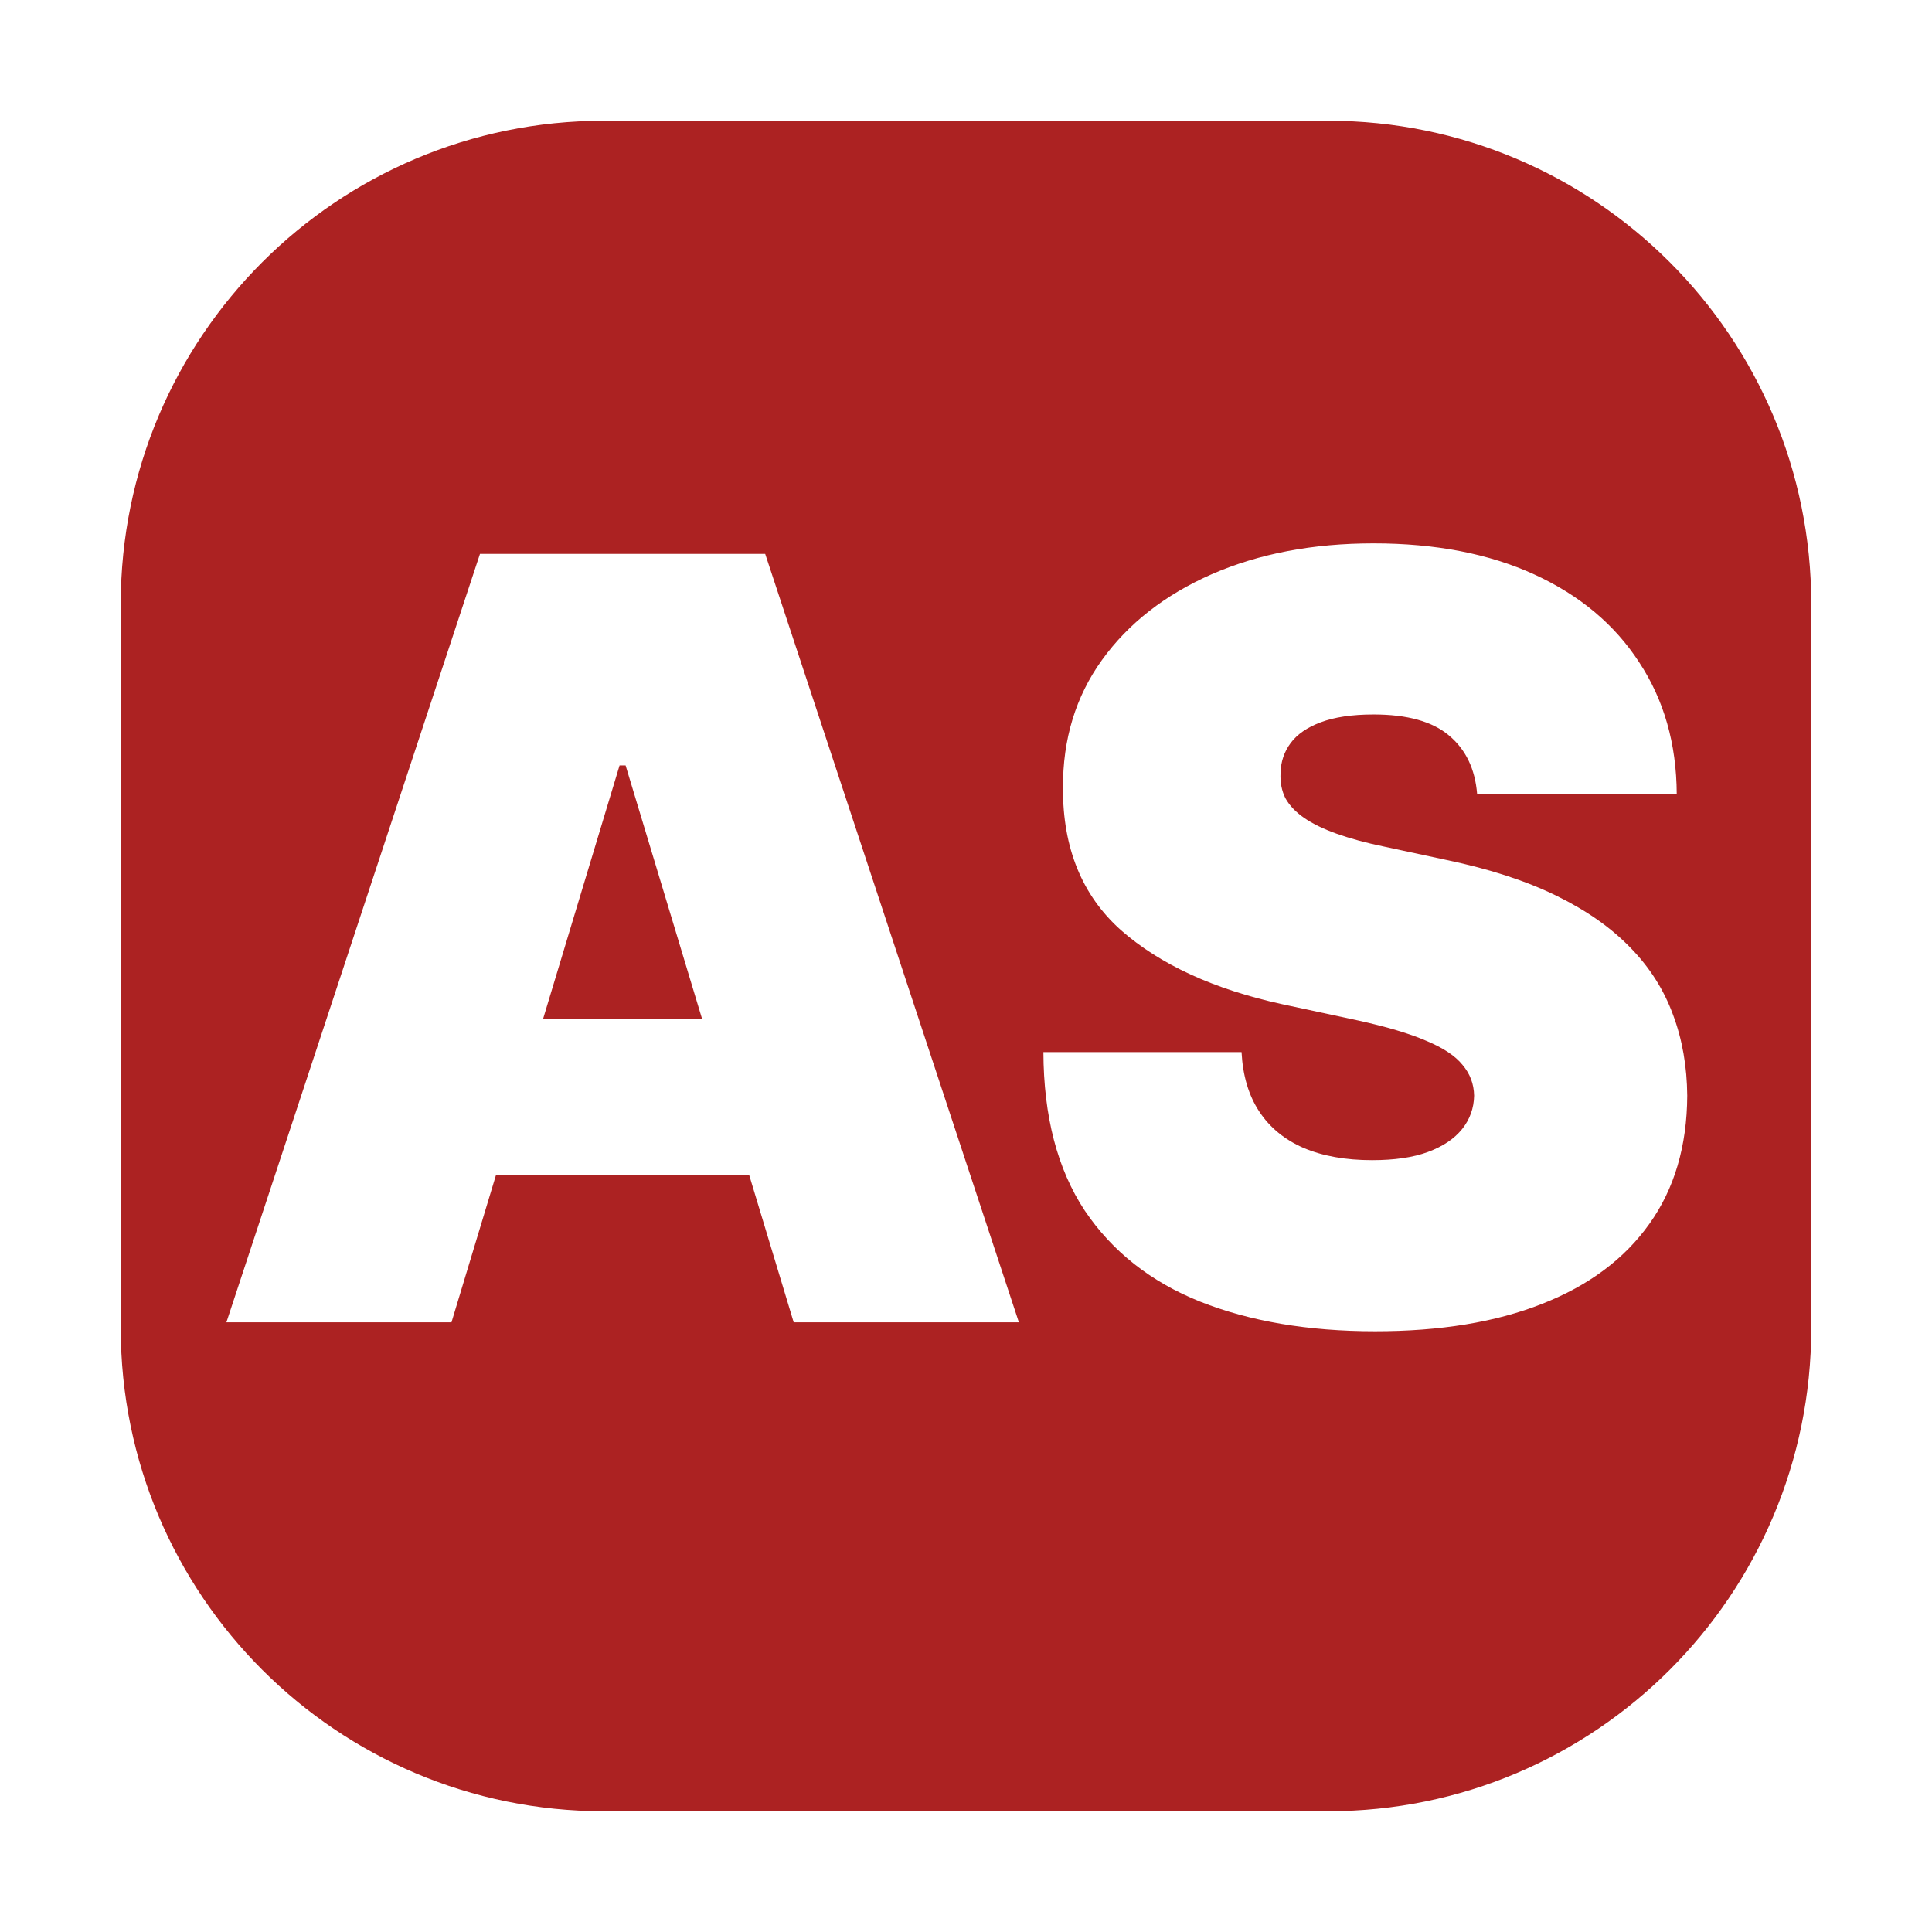 <!-- This icon is in the public domain. Anyone is free to copy, modify, publish, use, sell, or distribute this content in any way, for any purpose, commercial or non-commercial, and by any means. -->
<svg width="16" height="16" viewBox="0 0 16 16" fill="none" xmlns="http://www.w3.org/2000/svg">
<path fill-rule="evenodd" clip-rule="evenodd" d="M5 1C2.791 1 1 2.791 1 5L1 11C1 13.209 2.791 15 5 15H11C13.209 15 15 13.209 15 11L15 5C15 2.791 13.209 1 11 1L5 1ZM12 6.091C12.139 6.207 12.216 6.368 12.233 6.576H13.886C13.884 6.159 13.78 5.796 13.575 5.485C13.372 5.172 13.083 4.93 12.708 4.758C12.334 4.586 11.889 4.5 11.375 4.5C10.872 4.5 10.426 4.585 10.036 4.755C9.649 4.925 9.345 5.162 9.126 5.466C8.908 5.769 8.801 6.122 8.803 6.526C8.801 7.023 8.961 7.416 9.284 7.704C9.609 7.989 10.054 8.193 10.617 8.316L11.251 8.452C11.487 8.504 11.675 8.56 11.813 8.62C11.952 8.678 12.052 8.744 12.112 8.819C12.174 8.892 12.206 8.976 12.208 9.074C12.206 9.177 12.173 9.27 12.109 9.35C12.044 9.431 11.95 9.494 11.826 9.54C11.702 9.586 11.547 9.608 11.363 9.608C11.143 9.608 10.954 9.574 10.794 9.506C10.637 9.437 10.515 9.337 10.428 9.204C10.341 9.072 10.292 8.908 10.282 8.713H8.641C8.643 9.246 8.757 9.683 8.983 10.025C9.211 10.364 9.53 10.616 9.94 10.78C10.352 10.943 10.835 11.025 11.388 11.025C11.926 11.025 12.387 10.95 12.771 10.798C13.156 10.647 13.452 10.427 13.659 10.136C13.866 9.847 13.971 9.492 13.973 9.074C13.971 8.832 13.932 8.608 13.855 8.403C13.78 8.198 13.663 8.013 13.504 7.85C13.344 7.684 13.139 7.54 12.889 7.418C12.638 7.295 12.337 7.197 11.984 7.123L11.462 7.011C11.311 6.98 11.181 6.944 11.071 6.905C10.961 6.866 10.871 6.822 10.801 6.774C10.73 6.725 10.678 6.67 10.645 6.61C10.614 6.548 10.601 6.478 10.605 6.402C10.607 6.308 10.635 6.226 10.689 6.153C10.743 6.081 10.825 6.024 10.937 5.982C11.051 5.939 11.197 5.917 11.375 5.917C11.655 5.917 11.863 5.975 12 6.091ZM1.875 10.951H3.739L4.107 9.733H6.205L6.573 10.951H8.438L6.337 4.587H3.975L1.875 10.951ZM5.815 8.44L5.181 6.339H5.131L4.497 8.44H5.815Z" fill="#ac2222"/>
</svg>

